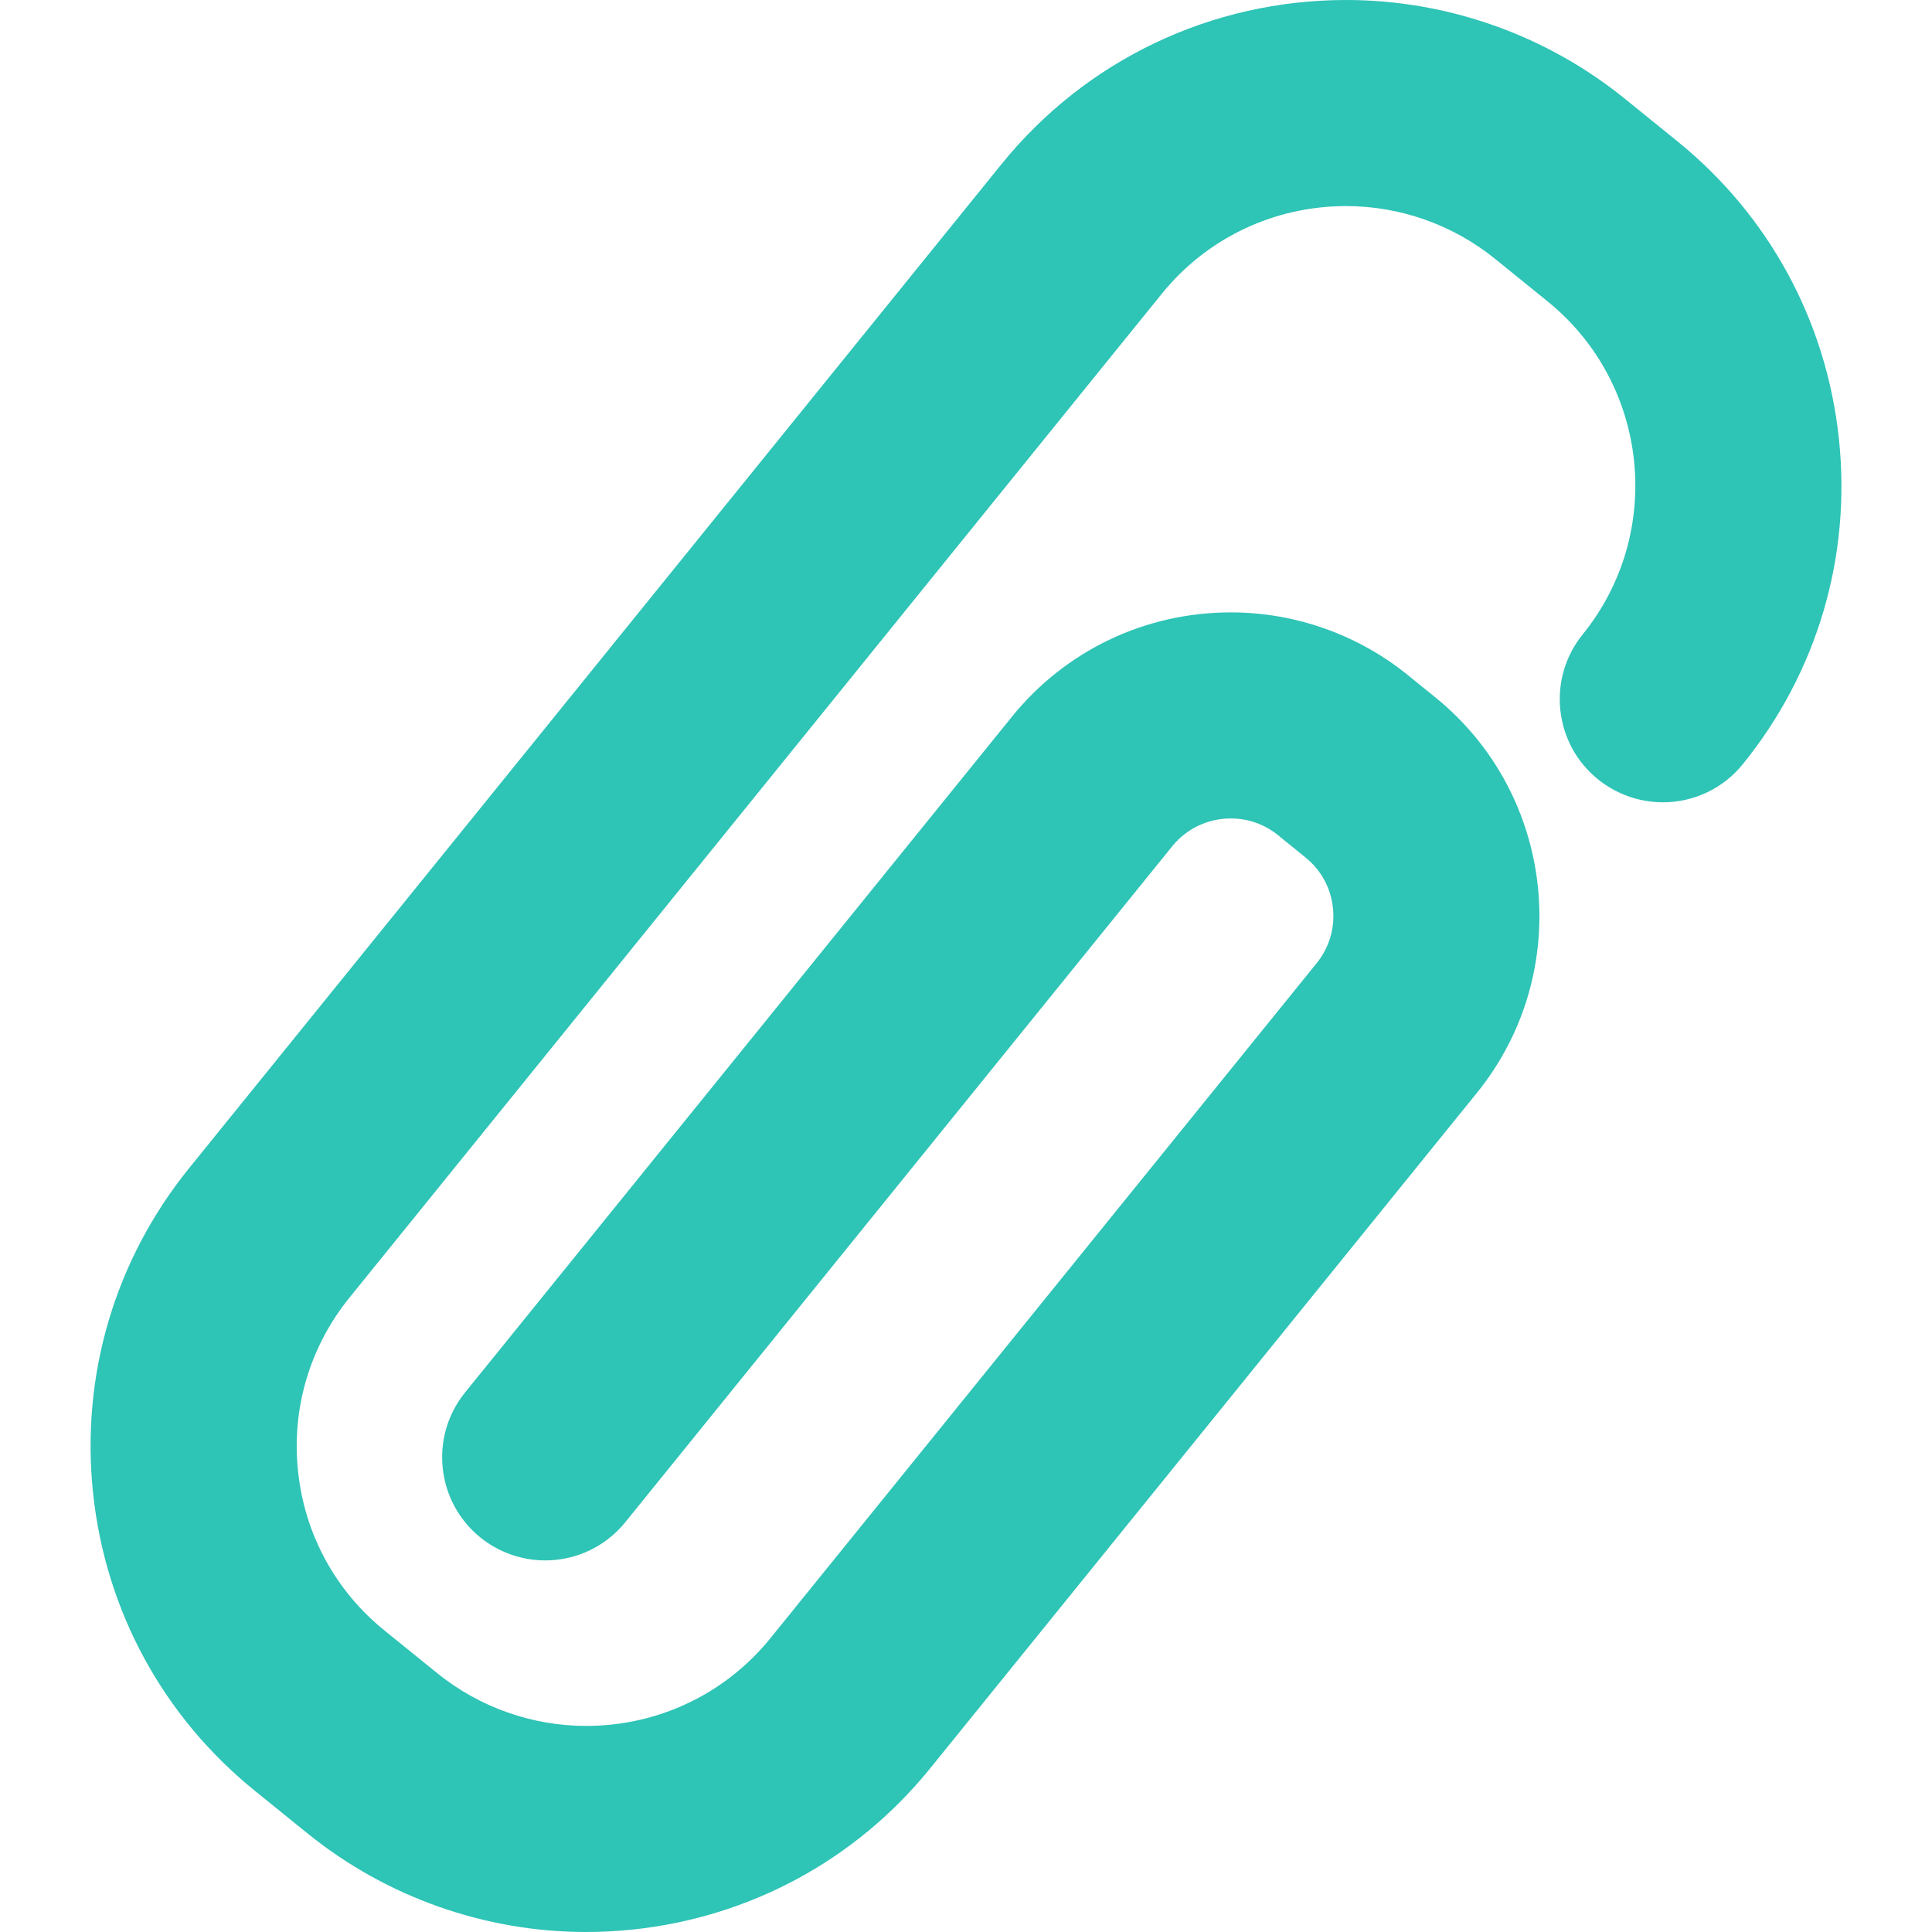 <svg width="30" height="30" viewBox="0 0 30 30" fill="none" xmlns="http://www.w3.org/2000/svg">
<path d="M28.555 6.817C28.362 4.989 27.47 3.346 26.044 2.192L25.224 1.528C24.006 0.543 22.472 0 20.904 0C18.813 0 16.863 0.929 15.552 2.548L2.939 18.136C1.783 19.564 1.253 21.356 1.445 23.183C1.638 25.009 2.53 26.652 3.958 27.808L4.779 28.472C5.997 29.457 7.531 30 9.098 30C9.34 30 9.585 29.987 9.826 29.962C11.641 29.77 13.276 28.888 14.424 27.483C14.428 27.478 14.431 27.476 22.934 16.969C24.448 15.097 24.158 12.342 22.286 10.827L21.856 10.479C21.083 9.853 20.109 9.509 19.113 9.509C17.786 9.509 16.547 10.099 15.715 11.127L7.221 21.623C6.666 22.309 6.773 23.319 7.459 23.874C7.743 24.103 8.1 24.23 8.465 24.23C8.95 24.23 9.404 24.014 9.71 23.636L18.203 13.14C18.425 12.866 18.756 12.709 19.111 12.709C19.381 12.709 19.634 12.798 19.843 12.967L20.273 13.316C20.515 13.511 20.666 13.79 20.698 14.1C20.731 14.41 20.641 14.714 20.446 14.955L11.962 25.439C11.261 26.304 10.219 26.8 9.101 26.8C8.263 26.8 7.443 26.51 6.792 25.983L5.972 25.32C5.208 24.702 4.731 23.824 4.628 22.847C4.525 21.871 4.809 20.912 5.427 20.149L18.04 4.562C18.741 3.696 19.784 3.2 20.902 3.2C21.74 3.2 22.56 3.49 23.211 4.016L24.031 4.68C25.607 5.956 25.852 8.275 24.576 9.851C24.308 10.183 24.184 10.6 24.229 11.026C24.274 11.451 24.482 11.833 24.814 12.102C25.098 12.331 25.455 12.458 25.82 12.458C26.305 12.458 26.759 12.242 27.064 11.864C28.218 10.439 28.748 8.646 28.555 6.817Z" fill="#2EC4B6"/>
</svg>
